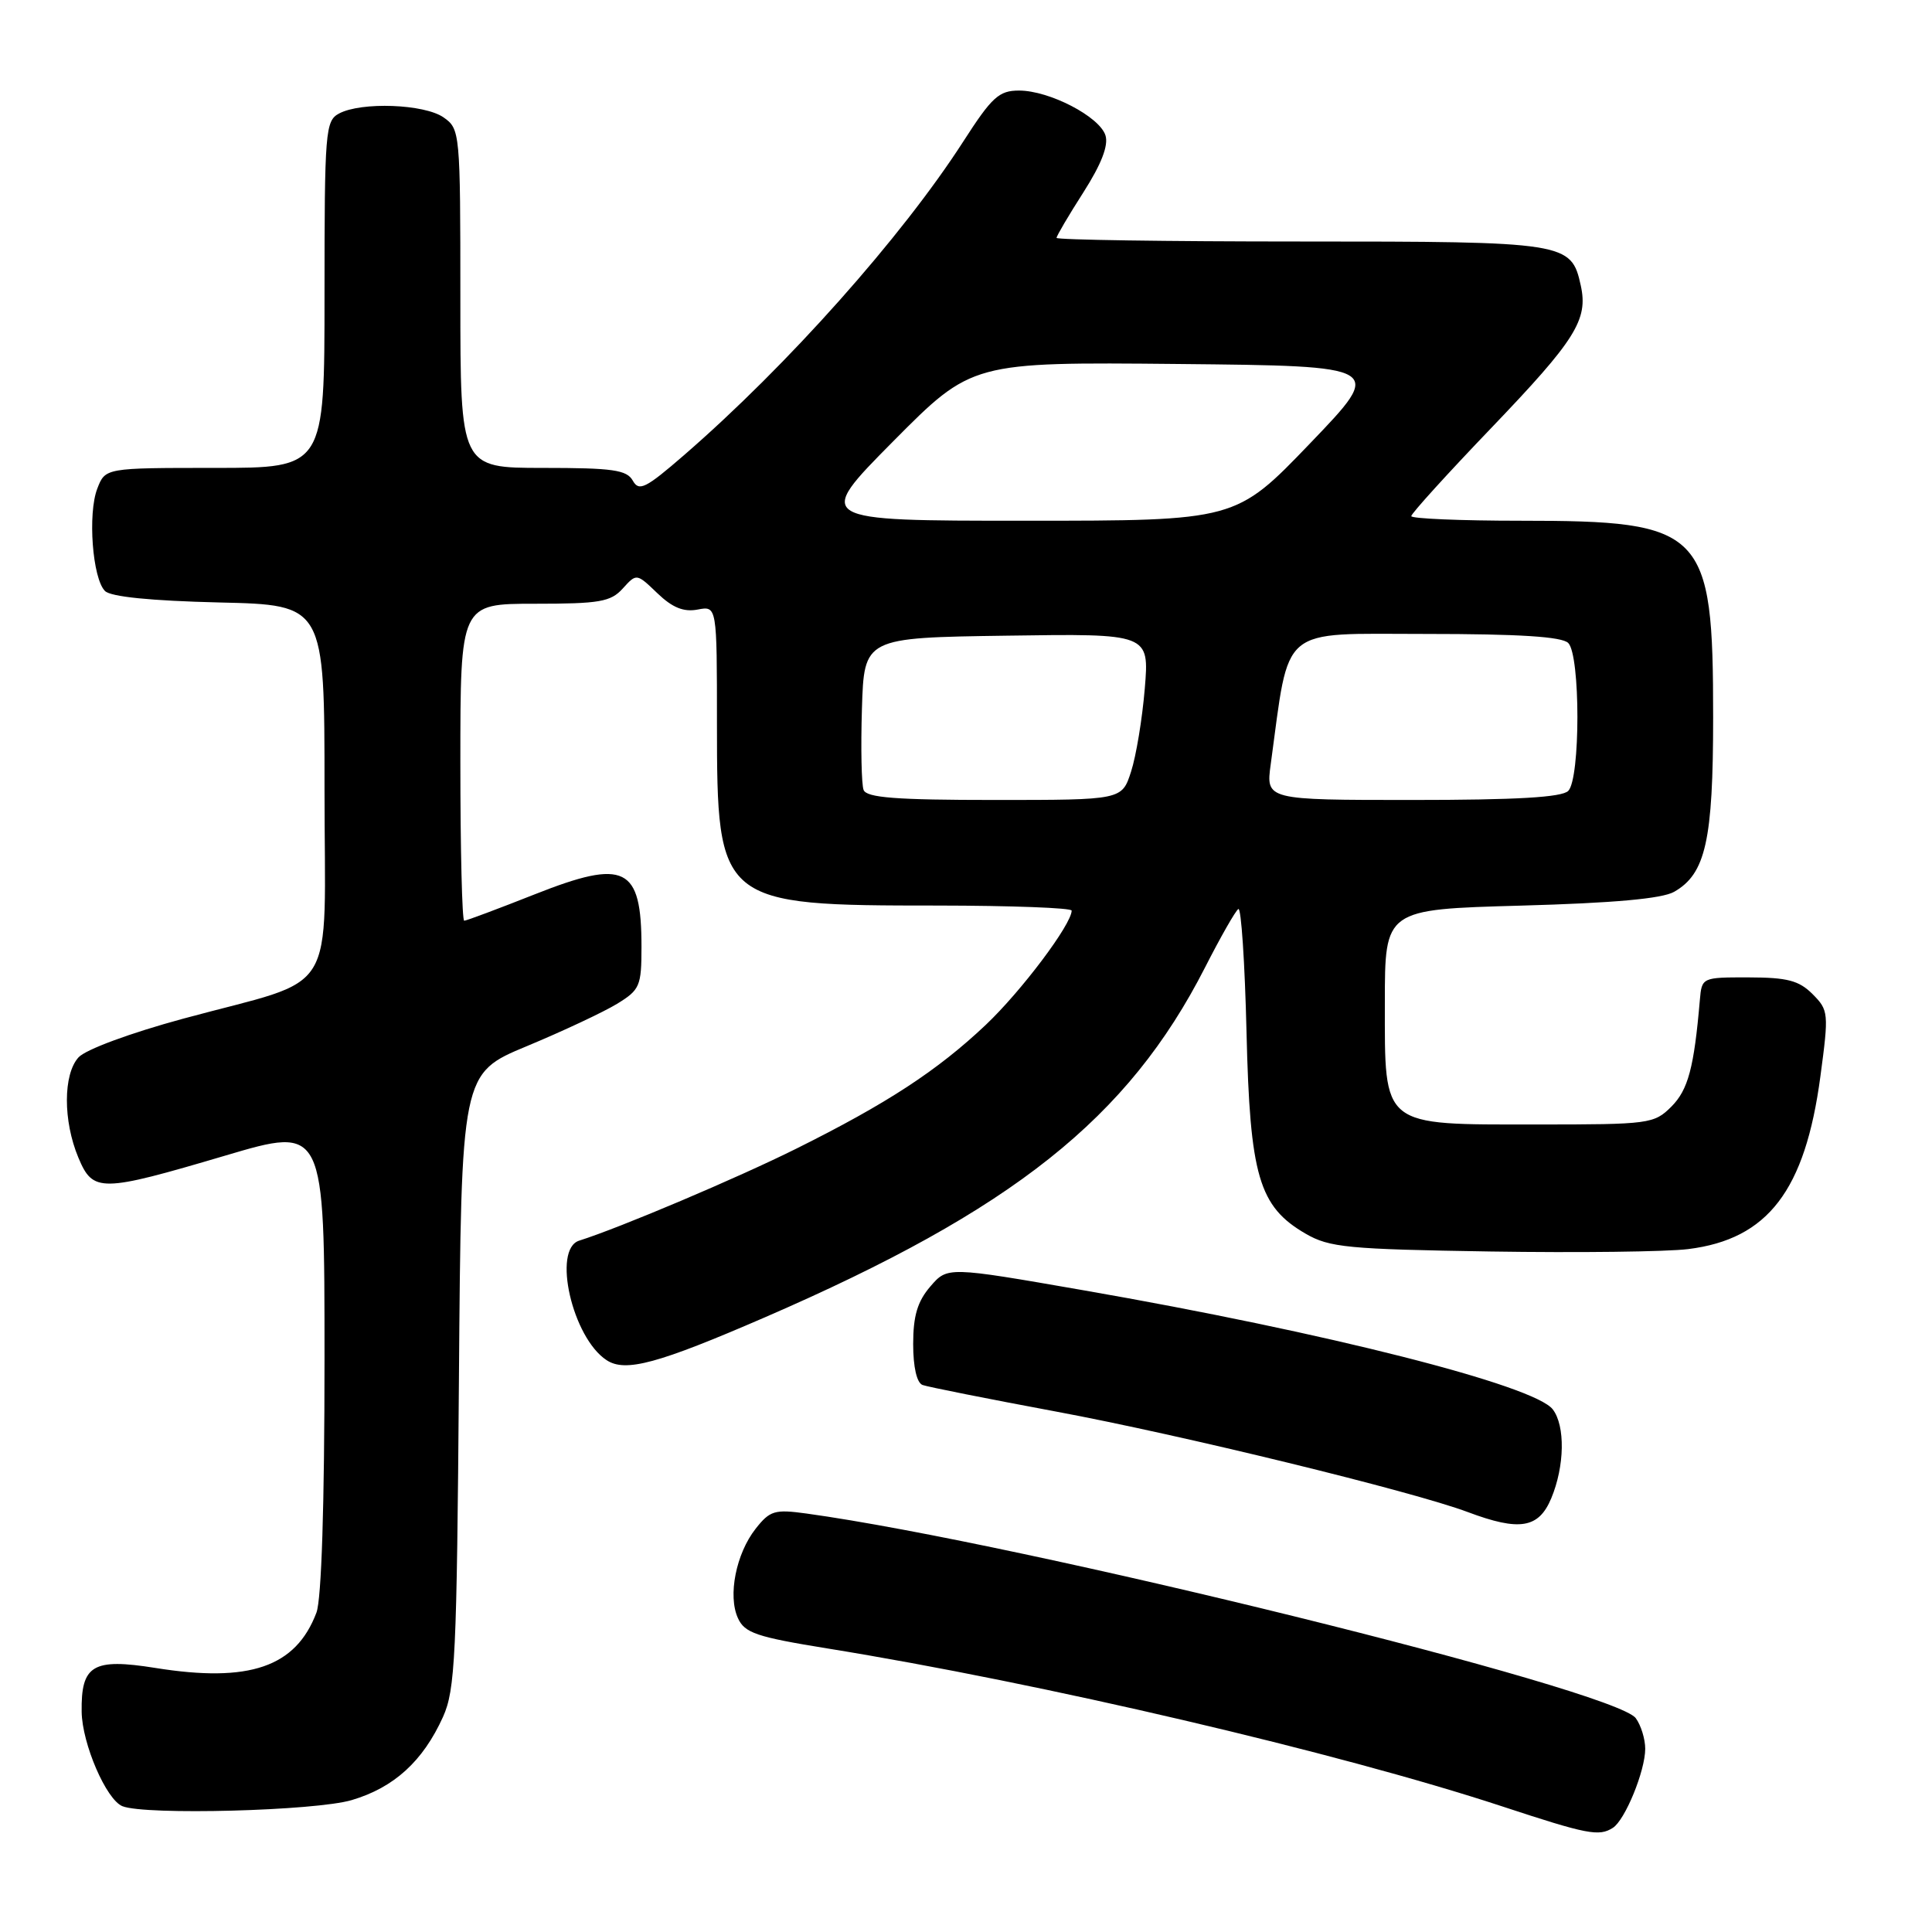 <?xml version="1.0" encoding="UTF-8" standalone="no"?>
<!DOCTYPE svg PUBLIC "-//W3C//DTD SVG 1.1//EN" "http://www.w3.org/Graphics/SVG/1.1/DTD/svg11.dtd" >
<svg xmlns="http://www.w3.org/2000/svg" xmlns:xlink="http://www.w3.org/1999/xlink" version="1.1" viewBox="0 0 256 256">
 <g >
 <path fill="currentColor"
d=" M 213.71 242.20 C 215.33 241.17 218.00 234.65 218.00 231.72 C 218.00 230.44 217.44 228.61 216.75 227.67 C 213.98 223.88 135.39 204.49 106.86 200.55 C 102.65 199.97 102.02 200.16 100.13 202.56 C 97.53 205.86 96.42 211.44 97.78 214.41 C 98.67 216.38 100.25 216.91 109.65 218.43 C 137.98 223.01 177.37 232.23 199.00 239.34 C 210.35 243.08 211.87 243.37 213.71 242.20 Z  M 46.61 238.52 C 52.22 236.86 56.05 233.36 58.70 227.50 C 60.32 223.90 60.53 219.46 60.81 182.87 C 61.12 142.23 61.12 142.23 69.81 138.62 C 74.59 136.63 79.96 134.11 81.75 133.02 C 84.79 131.16 85.00 130.67 85.00 125.45 C 85.00 114.83 82.85 113.76 70.89 118.49 C 66.01 120.42 61.79 122.00 61.51 122.00 C 61.23 122.00 61.00 112.55 61.00 101.00 C 61.00 80.00 61.00 80.00 70.85 80.00 C 79.45 80.00 80.92 79.75 82.52 77.98 C 84.35 75.96 84.35 75.96 87.11 78.61 C 89.10 80.52 90.59 81.12 92.44 80.77 C 95.00 80.28 95.00 80.28 95.00 95.89 C 95.01 119.78 95.25 119.99 124.25 119.99 C 134.01 120.00 142.00 120.30 142.00 120.66 C 142.00 122.47 135.33 131.34 130.62 135.80 C 124.21 141.86 117.52 146.23 105.50 152.21 C 97.69 156.10 82.11 162.70 76.75 164.39 C 73.15 165.52 75.84 177.27 80.38 180.23 C 82.87 181.87 87.17 180.70 101.36 174.55 C 134.26 160.28 149.48 148.18 159.68 128.18 C 161.73 124.16 163.71 120.68 164.09 120.45 C 164.46 120.21 164.95 127.56 165.17 136.76 C 165.62 155.84 166.81 159.88 173.00 163.47 C 176.15 165.30 178.58 165.53 197.50 165.83 C 209.05 166.01 220.84 165.87 223.70 165.51 C 234.25 164.20 239.19 157.76 241.21 142.64 C 242.34 134.21 242.30 133.86 240.17 131.72 C 238.37 129.92 236.82 129.52 231.73 129.51 C 225.53 129.50 225.50 129.51 225.24 132.50 C 224.47 141.47 223.69 144.40 221.47 146.63 C 219.17 148.92 218.57 149.00 203.66 149.00 C 182.90 149.00 183.50 149.48 183.50 132.84 C 183.50 120.50 183.50 120.50 201.50 120.00 C 213.82 119.66 220.24 119.08 221.83 118.17 C 226.01 115.79 227.00 111.36 227.00 95.05 C 227.00 70.21 225.82 69.00 201.48 69.00 C 193.52 69.00 187.00 68.72 187.00 68.39 C 187.00 68.05 191.76 62.80 197.59 56.72 C 208.78 45.04 210.46 42.37 209.46 37.83 C 208.20 32.10 207.59 32.00 172.28 32.00 C 154.52 32.00 140.00 31.78 140.00 31.52 C 140.00 31.26 141.60 28.54 143.56 25.48 C 145.94 21.75 146.90 19.27 146.48 17.94 C 145.69 15.45 139.05 12.00 135.03 12.00 C 132.37 12.00 131.44 12.84 127.64 18.75 C 119.49 31.41 104.35 48.42 90.65 60.30 C 85.55 64.72 84.67 65.16 83.85 63.69 C 83.05 62.26 81.19 62.00 71.95 62.00 C 61.00 62.00 61.00 62.00 61.00 39.56 C 61.00 17.50 60.96 17.09 58.78 15.56 C 56.24 13.78 47.87 13.47 44.93 15.04 C 43.11 16.01 43.00 17.35 43.00 39.04 C 43.00 62.00 43.00 62.00 28.48 62.00 C 13.95 62.00 13.95 62.00 12.89 64.75 C 11.61 68.06 12.25 76.65 13.91 78.31 C 14.68 79.08 19.99 79.61 29.05 79.83 C 43.00 80.15 43.00 80.15 43.00 104.56 C 43.00 132.83 45.17 129.31 24.27 134.98 C 17.24 136.89 11.34 139.07 10.40 140.11 C 8.36 142.36 8.35 148.52 10.38 153.38 C 12.33 158.03 13.28 158.02 29.86 153.12 C 43.00 149.23 43.00 149.23 43.00 180.05 C 43.00 199.45 42.60 211.91 41.93 213.68 C 39.20 220.90 33.06 223.01 20.58 221.01 C 12.30 219.69 10.73 220.62 10.82 226.82 C 10.88 231.06 14.08 238.47 16.22 239.33 C 19.25 240.55 41.82 239.95 46.61 238.52 Z  M 205.55 198.53 C 207.33 194.27 207.42 188.93 205.75 186.75 C 203.31 183.56 175.78 176.57 143.52 170.96 C 125.54 167.83 125.54 167.83 123.27 170.47 C 121.57 172.45 121.00 174.36 121.00 178.09 C 121.00 181.16 121.48 183.24 122.25 183.52 C 122.94 183.77 130.87 185.35 139.88 187.03 C 156.48 190.12 187.18 197.61 194.50 200.36 C 201.35 202.93 203.89 202.51 205.55 198.53 Z  M 114.43 104.67 C 114.15 103.95 114.05 99.11 114.21 93.92 C 114.50 84.50 114.50 84.50 133.40 84.23 C 152.29 83.95 152.29 83.95 151.69 91.23 C 151.36 95.23 150.54 100.19 149.87 102.25 C 148.66 106.00 148.66 106.00 131.80 106.00 C 118.72 106.00 114.82 105.70 114.43 104.67 Z  M 168.38 101.25 C 170.92 82.66 169.33 84.00 188.90 84.00 C 201.33 84.00 206.96 84.36 207.80 85.20 C 209.42 86.82 209.42 103.18 207.80 104.80 C 206.95 105.65 200.95 106.00 187.16 106.00 C 167.73 106.00 167.73 106.00 168.38 101.25 Z  M 118.35 58.48 C 128.78 47.97 128.78 47.97 156.11 48.23 C 183.43 48.50 183.43 48.50 173.59 58.75 C 163.75 69.00 163.75 69.00 135.84 69.00 C 107.93 69.00 107.93 69.00 118.35 58.48 Z "/>
</g>
</svg>